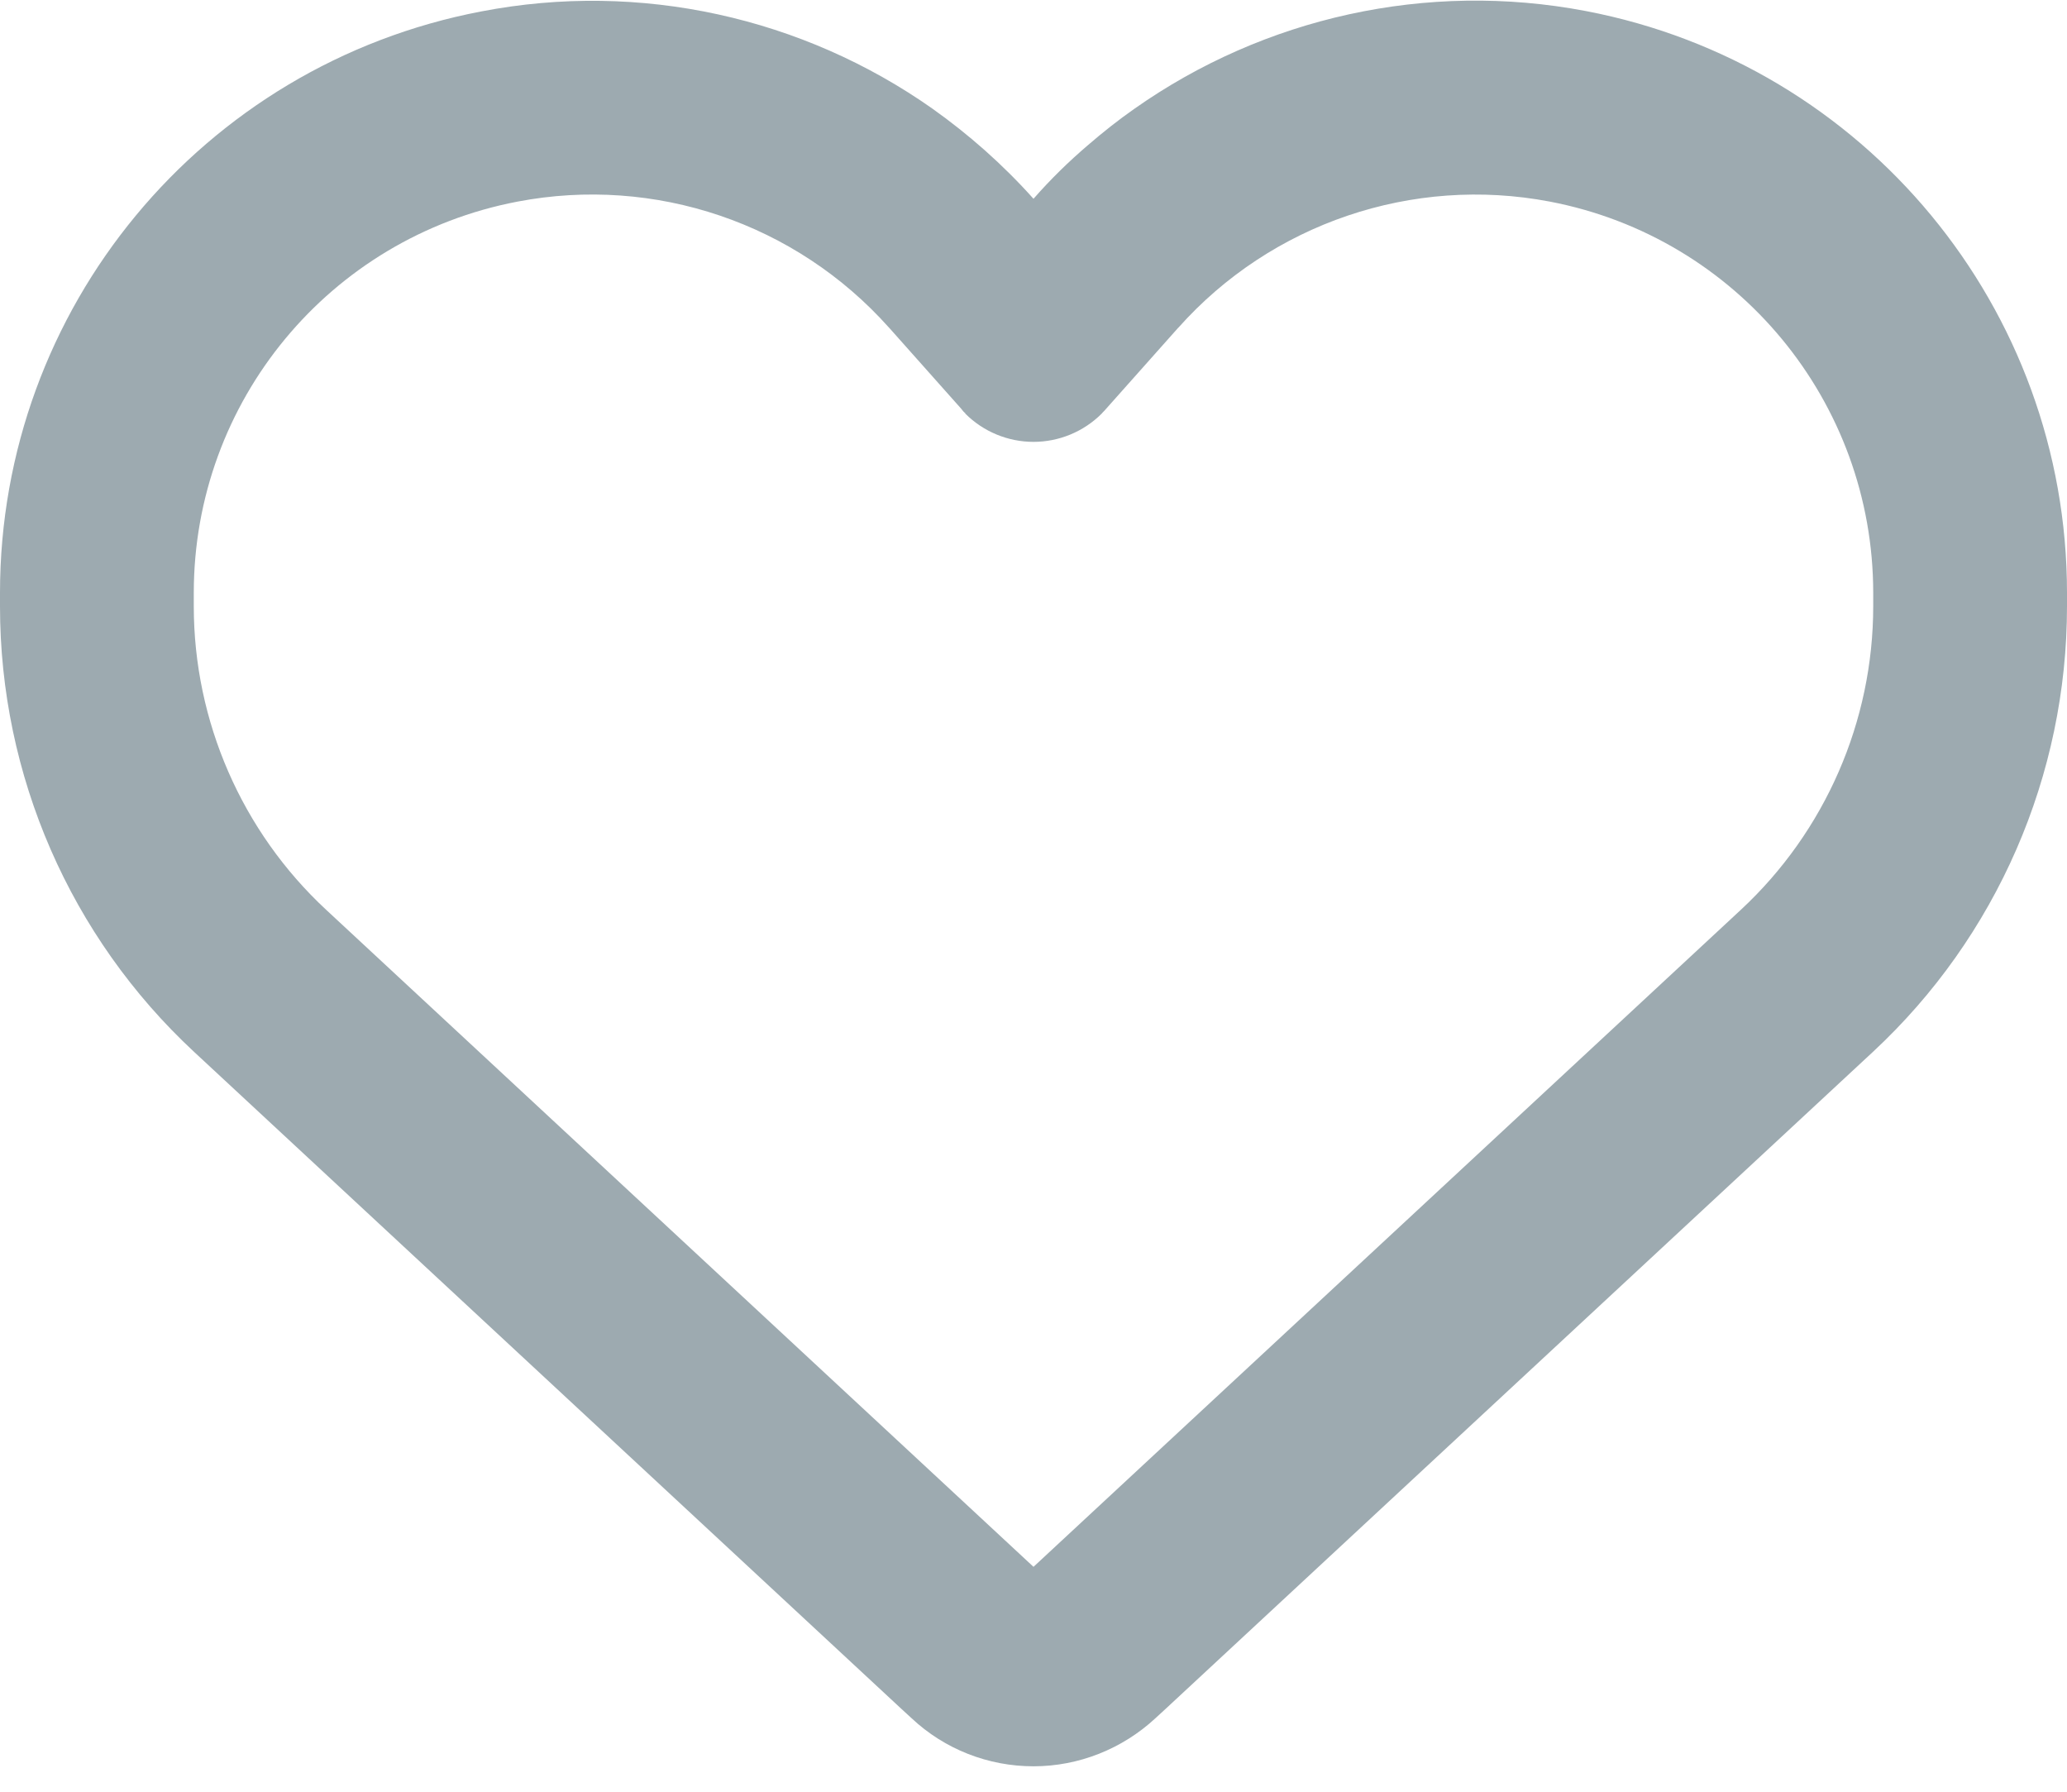 <svg width="60" height="52" viewBox="0 0 60 52" fill="none" xmlns="http://www.w3.org/2000/svg">
<path d="M26.461 49.867L26.168 49.598L5.637 30.531C2.039 27.191 0 22.504 0 17.594V17.207C0 8.957 5.859 1.879 13.969 0.332C18.586 -0.559 23.309 0.508 27.07 3.156C28.125 3.906 29.109 4.773 30 5.769C30.492 5.207 31.02 4.691 31.582 4.211C32.016 3.836 32.461 3.484 32.93 3.156C36.691 0.508 41.414 -0.559 46.031 0.32C54.141 1.867 60 8.957 60 17.207V17.594C60 22.504 57.961 27.191 54.363 30.531L33.832 49.598L33.539 49.867C32.578 50.758 31.312 51.262 30 51.262C28.688 51.262 27.422 50.769 26.461 49.867ZM28.02 11.992C27.973 11.957 27.938 11.91 27.902 11.863L25.816 9.519L25.805 9.508C23.098 6.473 19.008 5.09 15.023 5.851C9.562 6.894 5.625 11.652 5.625 17.207V17.594C5.625 20.933 7.02 24.133 9.469 26.406L30 45.473L50.531 26.406C52.98 24.133 54.375 20.933 54.375 17.594V17.207C54.375 11.664 50.438 6.894 44.988 5.851C41.004 5.09 36.902 6.484 34.207 9.508C34.207 9.508 34.207 9.508 34.195 9.519C34.184 9.531 34.195 9.519 34.184 9.531L32.098 11.875C32.062 11.922 32.016 11.957 31.98 12.004C31.453 12.531 30.738 12.824 30 12.824C29.262 12.824 28.547 12.531 28.02 12.004V11.992Z" fill="#9DAAB0"/>
</svg>
